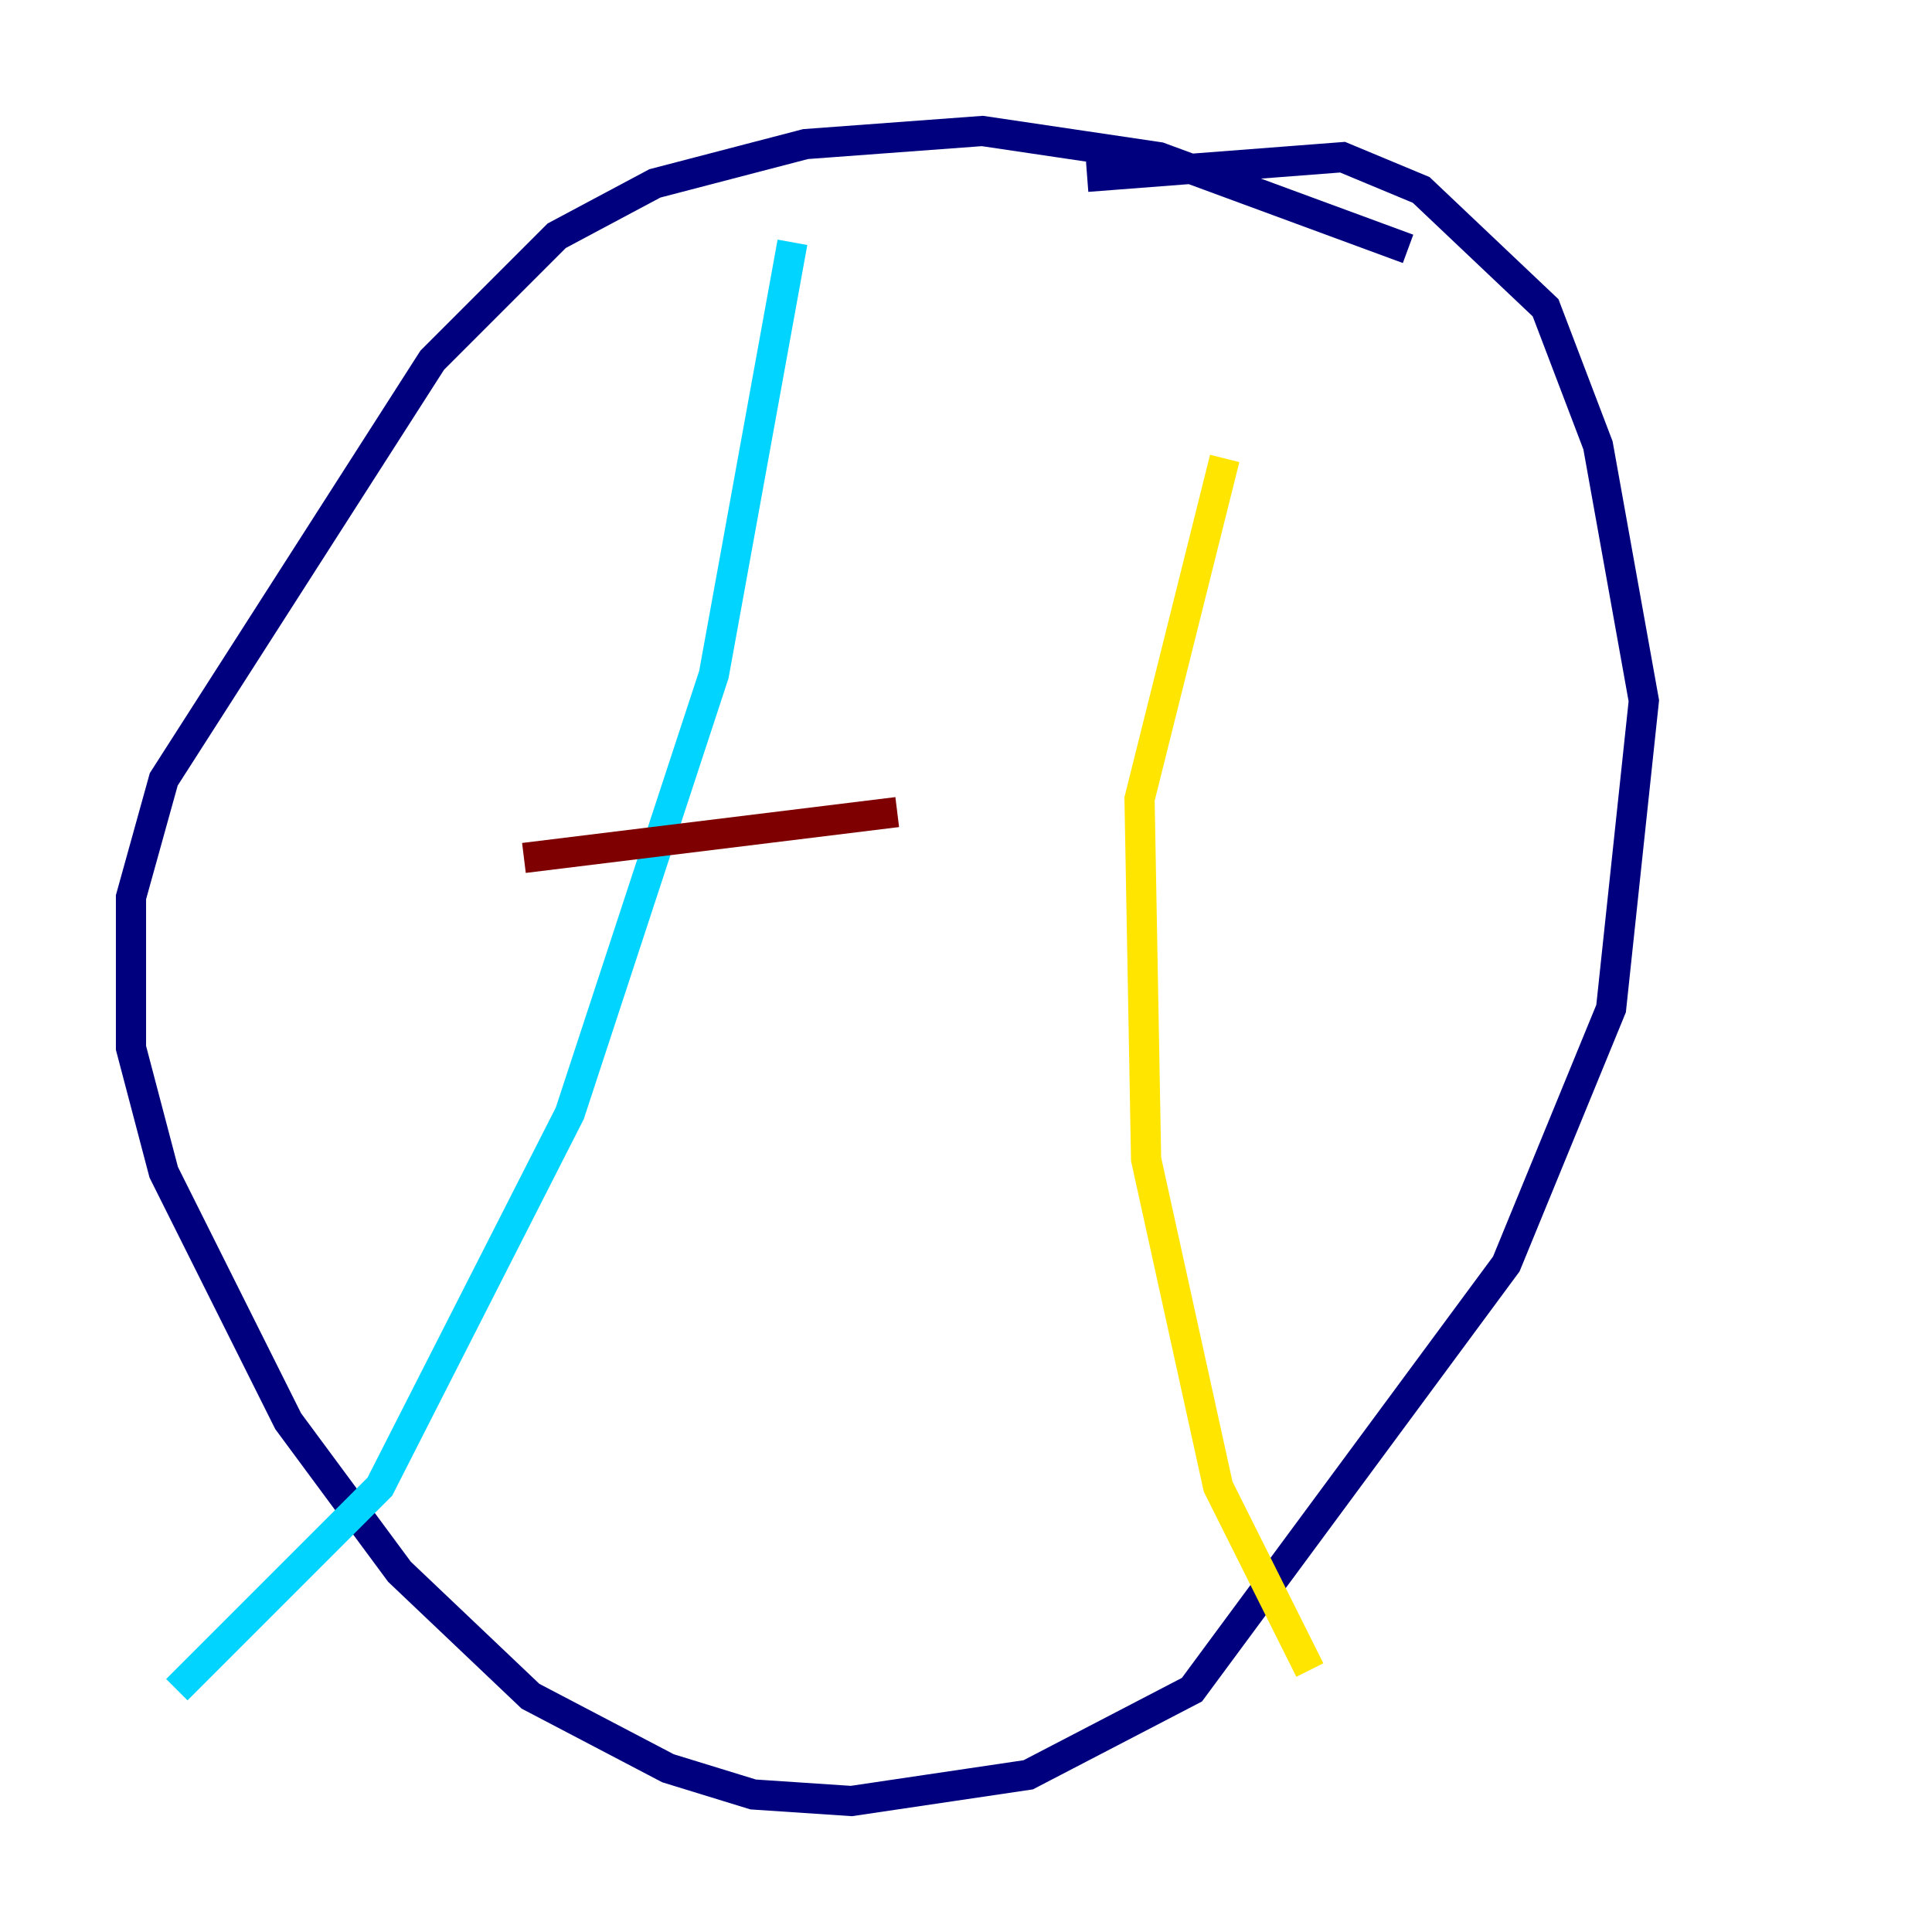 <?xml version="1.0" encoding="utf-8" ?>
<svg baseProfile="tiny" height="128" version="1.2" viewBox="0,0,128,128" width="128" xmlns="http://www.w3.org/2000/svg" xmlns:ev="http://www.w3.org/2001/xml-events" xmlns:xlink="http://www.w3.org/1999/xlink"><defs /><polyline fill="none" points="93.288,16.488 76.8,10.414 65.085,8.678 53.37,9.546 43.39,12.149 36.881,15.62 28.637,23.864 10.848,51.634 8.678,59.444 8.678,69.424 10.848,77.668 19.091,94.156 26.468,104.136 35.146,112.38 44.258,117.153 49.898,118.888 56.407,119.322 68.122,117.586 78.969,111.946 99.797,83.742 106.739,66.82 108.909,46.427 105.871,29.505 102.4,20.393 94.156,12.583 88.949,10.414 72.027,11.715" stroke="#00007f" stroke-width="2" /><polyline fill="none" points="52.502,16.054 47.295,44.691 37.749,73.763 25.166,98.495 11.715,111.946" stroke="#00d4ff" stroke-width="2" /><polyline fill="none" points="81.139,30.373 75.498,52.936 75.932,76.8 80.705,98.495 86.78,110.644" stroke="#ffe500" stroke-width="2" /><polyline fill="none" points="34.712,56.841 59.444,53.803" stroke="#7f0000" stroke-width="2" /></svg>